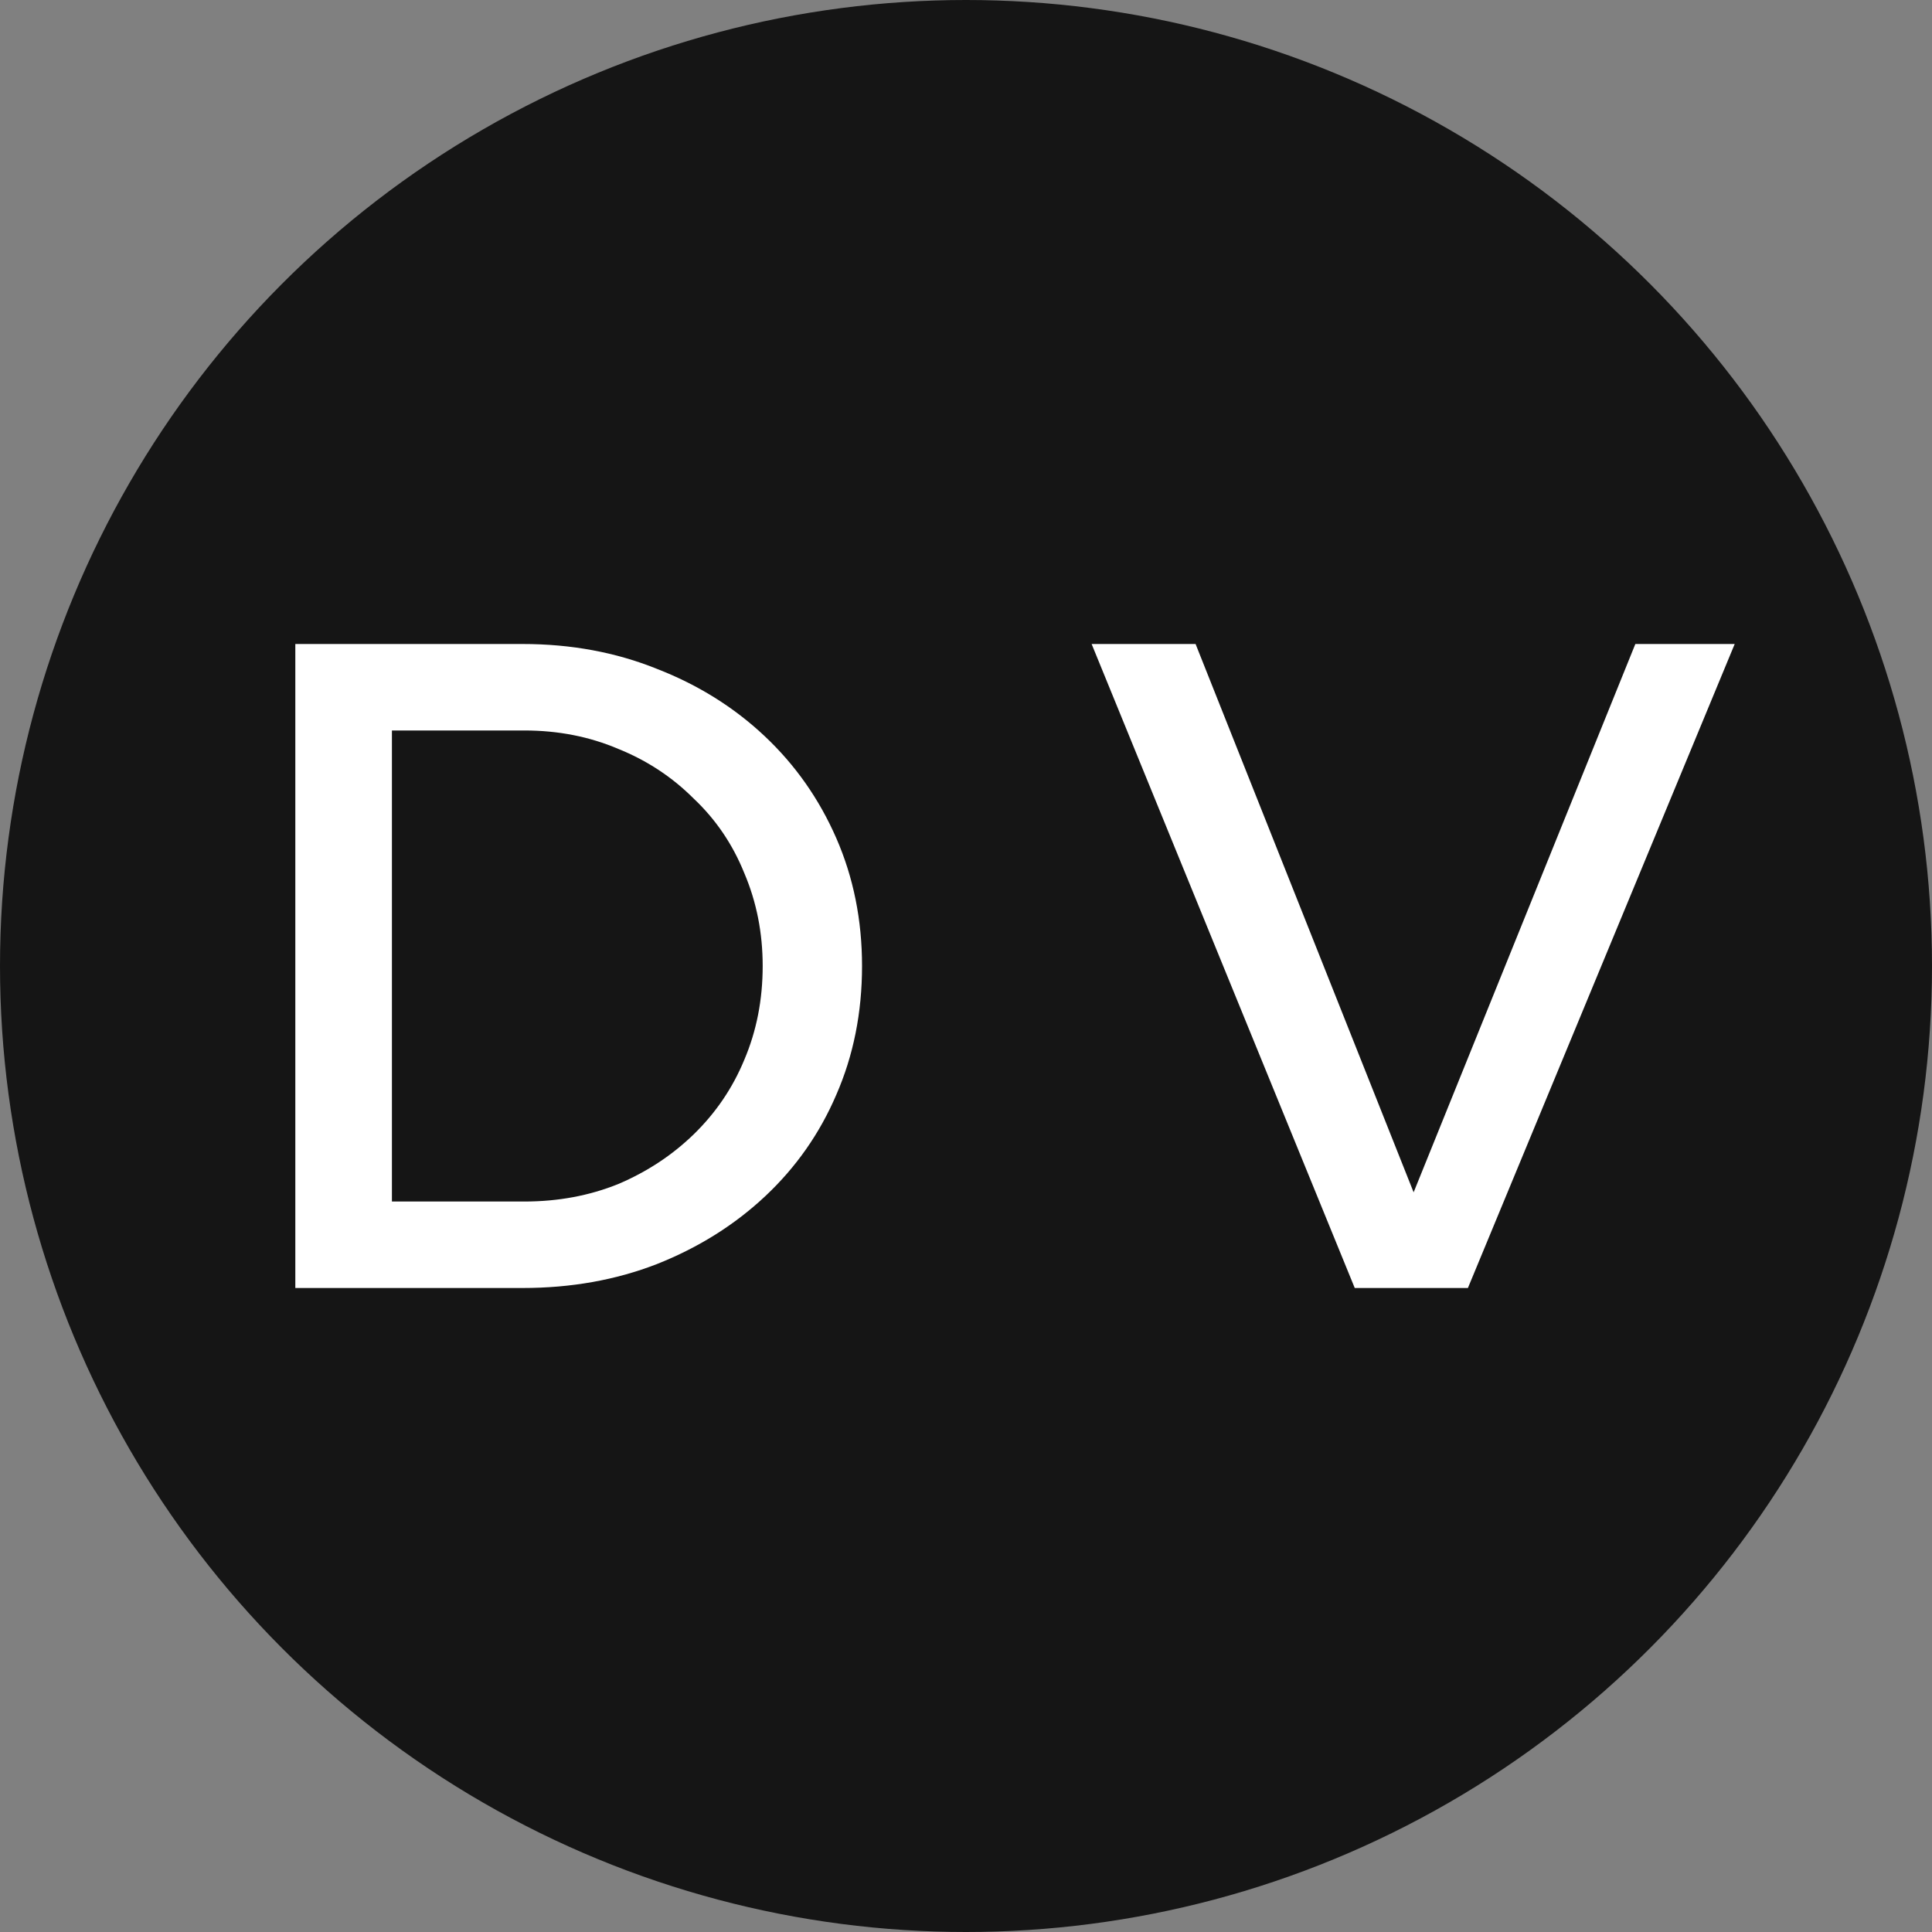 <svg width="42" height="42" viewBox="0 0 42 42" fill="none" xmlns="http://www.w3.org/2000/svg">
<rect x="0" y="0" width="42" height="42" fill="#808080" stroke="none"/>
<circle cx="21" cy="21" r="21" fill="#151515"/>
<path d="M8.52 26.12H11.4C12.133 26.12 12.813 25.993 13.44 25.74C14.067 25.473 14.613 25.113 15.08 24.66C15.56 24.193 15.927 23.653 16.18 23.04C16.447 22.413 16.58 21.733 16.58 21C16.58 20.28 16.447 19.607 16.18 18.98C15.927 18.353 15.56 17.813 15.08 17.36C14.613 16.893 14.067 16.533 13.44 16.28C12.813 16.013 12.133 15.88 11.4 15.88H8.52V26.12ZM6.42 28V14H11.36C12.413 14 13.387 14.18 14.28 14.54C15.173 14.887 15.953 15.373 16.62 16C17.287 16.627 17.807 17.367 18.18 18.22C18.553 19.073 18.74 20 18.74 21C18.74 22.013 18.553 22.947 18.18 23.8C17.82 24.64 17.307 25.373 16.64 26C15.973 26.627 15.187 27.12 14.28 27.48C13.387 27.827 12.413 28 11.36 28H6.42ZM29.451 28L23.731 14H25.991L30.731 25.92L35.551 14H37.711L31.911 28H29.451Z" fill="white"/>
</svg>
